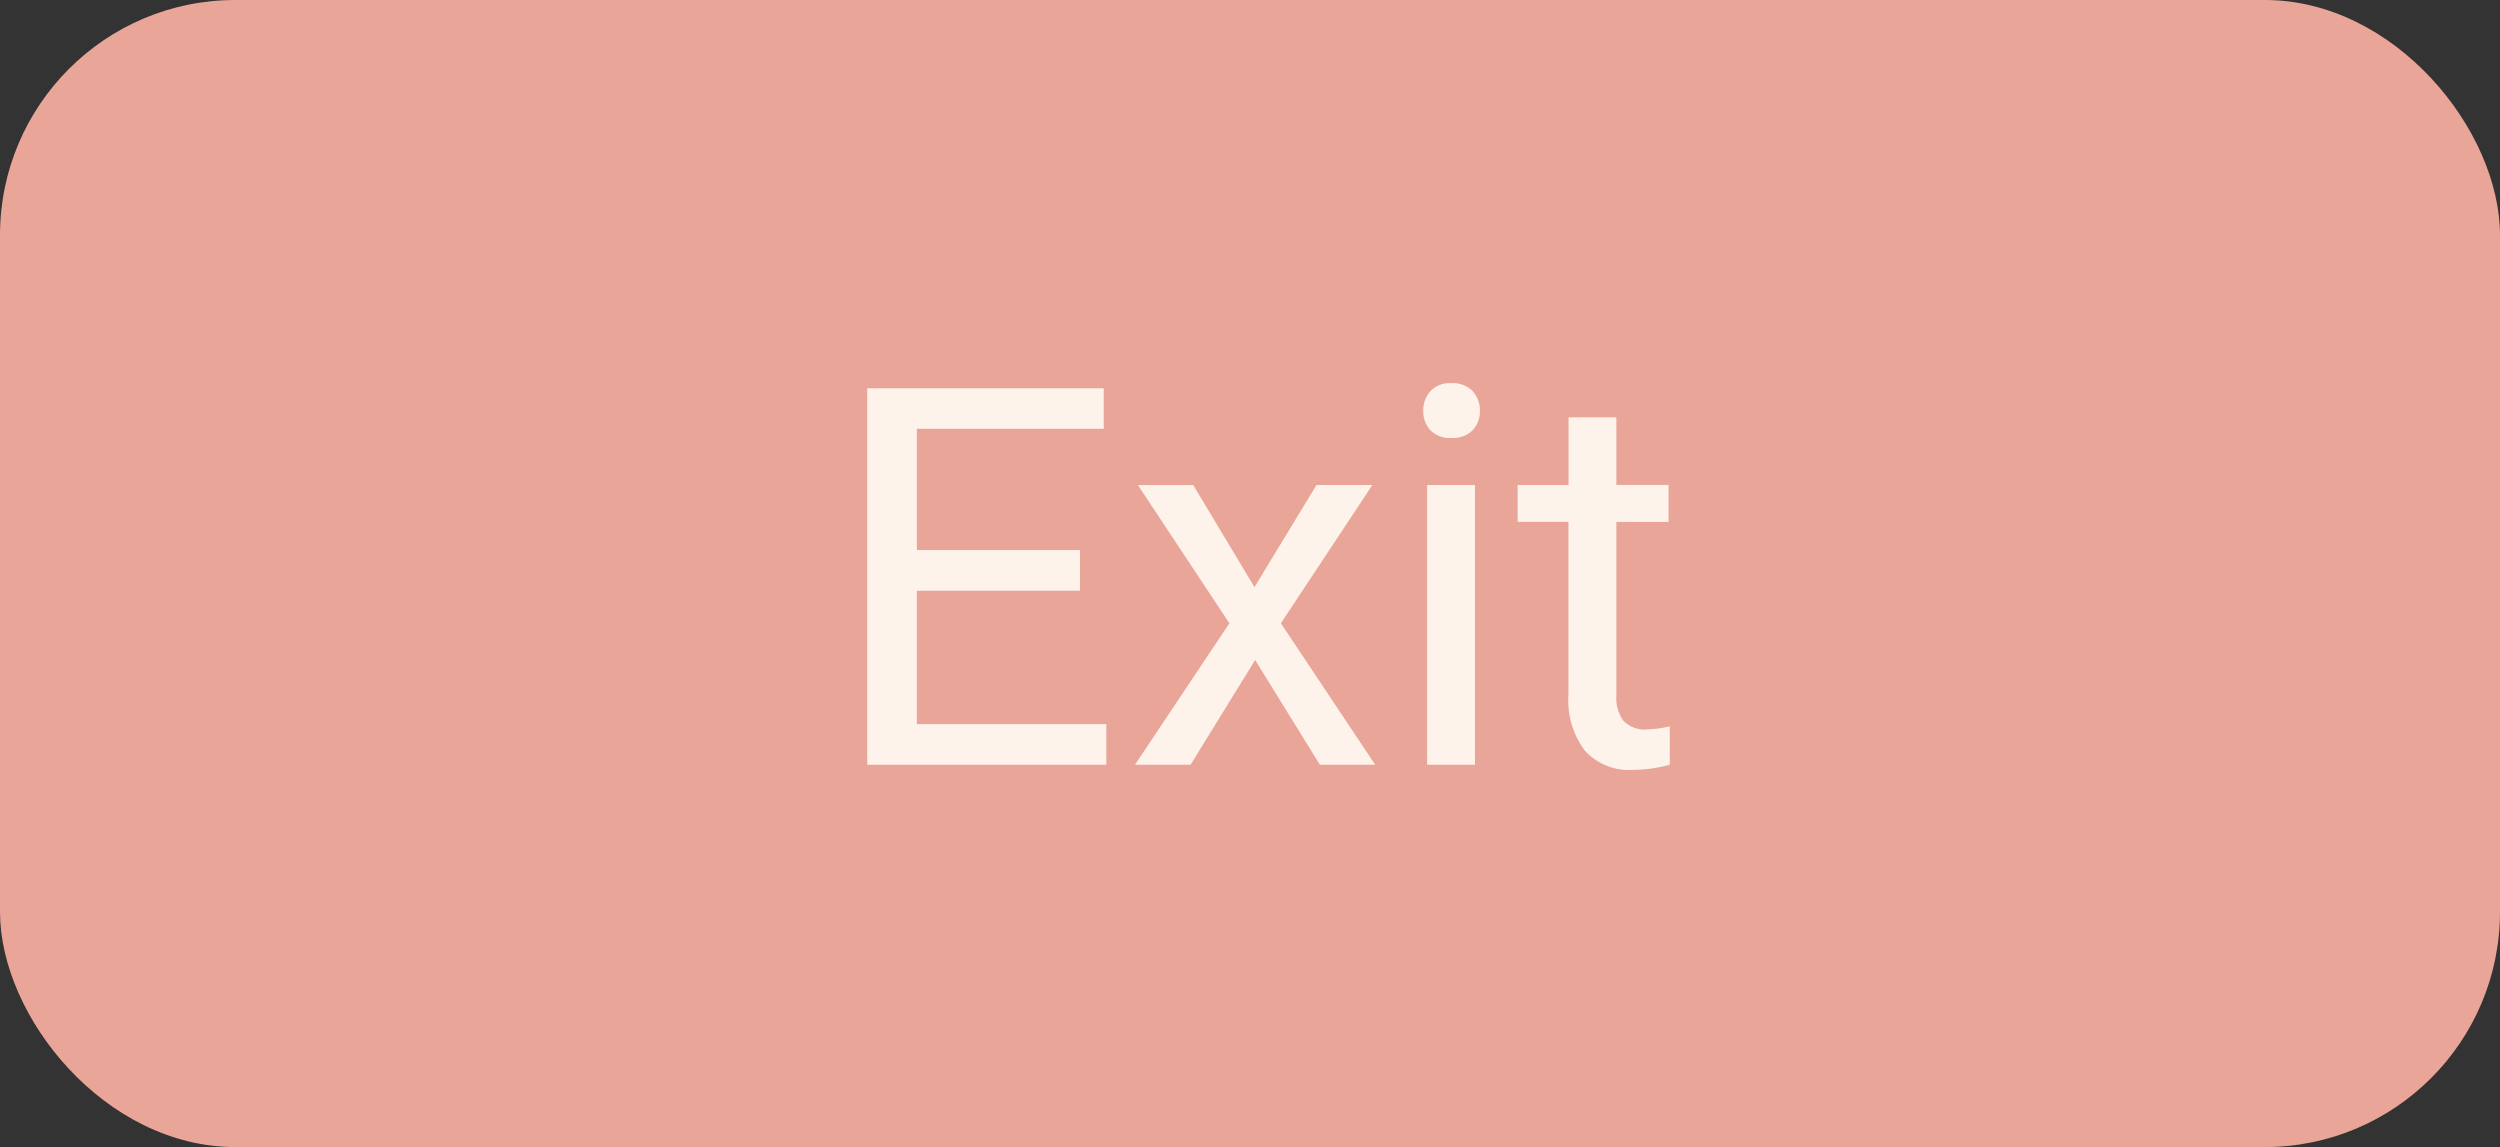 <svg xmlns="http://www.w3.org/2000/svg" width="85" height="39" viewBox="0 0 85 39">
  <rect x="0" y="0" width="85" height="39" fill="#333333" stroke="none"/>
  <g id="Group_1234" data-name="Group 1234" transform="translate(-4304 -1075)">
    <rect id="Rectangle_113" data-name="Rectangle 113" width="85" height="39" rx="8" transform="translate(4304 1075)" fill="#e9a598"/>
    <path id="Path_3201" data-name="Path 3201" d="M8.719-5.915H3.173V-1.38H9.615V0H1.485V-12.8H9.527v1.38H3.173v4.122H8.719Zm5.933-.123L16.761-9.51h1.9l-3.111,4.7L18.756,0H16.875l-2.2-3.56L12.48,0h-1.89L13.8-4.808l-3.111-4.7h1.881ZM22.148,0H20.522V-9.51h1.626ZM20.391-12.032a.971.971,0,0,1,.242-.668.907.907,0,0,1,.716-.272.922.922,0,0,1,.721.272.96.96,0,0,1,.246.668.929.929,0,0,1-.246.659.938.938,0,0,1-.721.264.924.924,0,0,1-.716-.264A.938.938,0,0,1,20.391-12.032Zm6.565.22v2.3h1.775v1.257H26.956v5.9a1.32,1.32,0,0,0,.237.858A1,1,0,0,0,28-1.2a3.937,3.937,0,0,0,.773-.105V0a4.742,4.742,0,0,1-1.248.175,2.025,2.025,0,0,1-1.644-.659,2.832,2.832,0,0,1-.554-1.872v-5.9H23.6V-9.51H25.33v-2.3Z" transform="translate(4332 1101)" fill="#fdf3eb"/>
  </g>
</svg>

